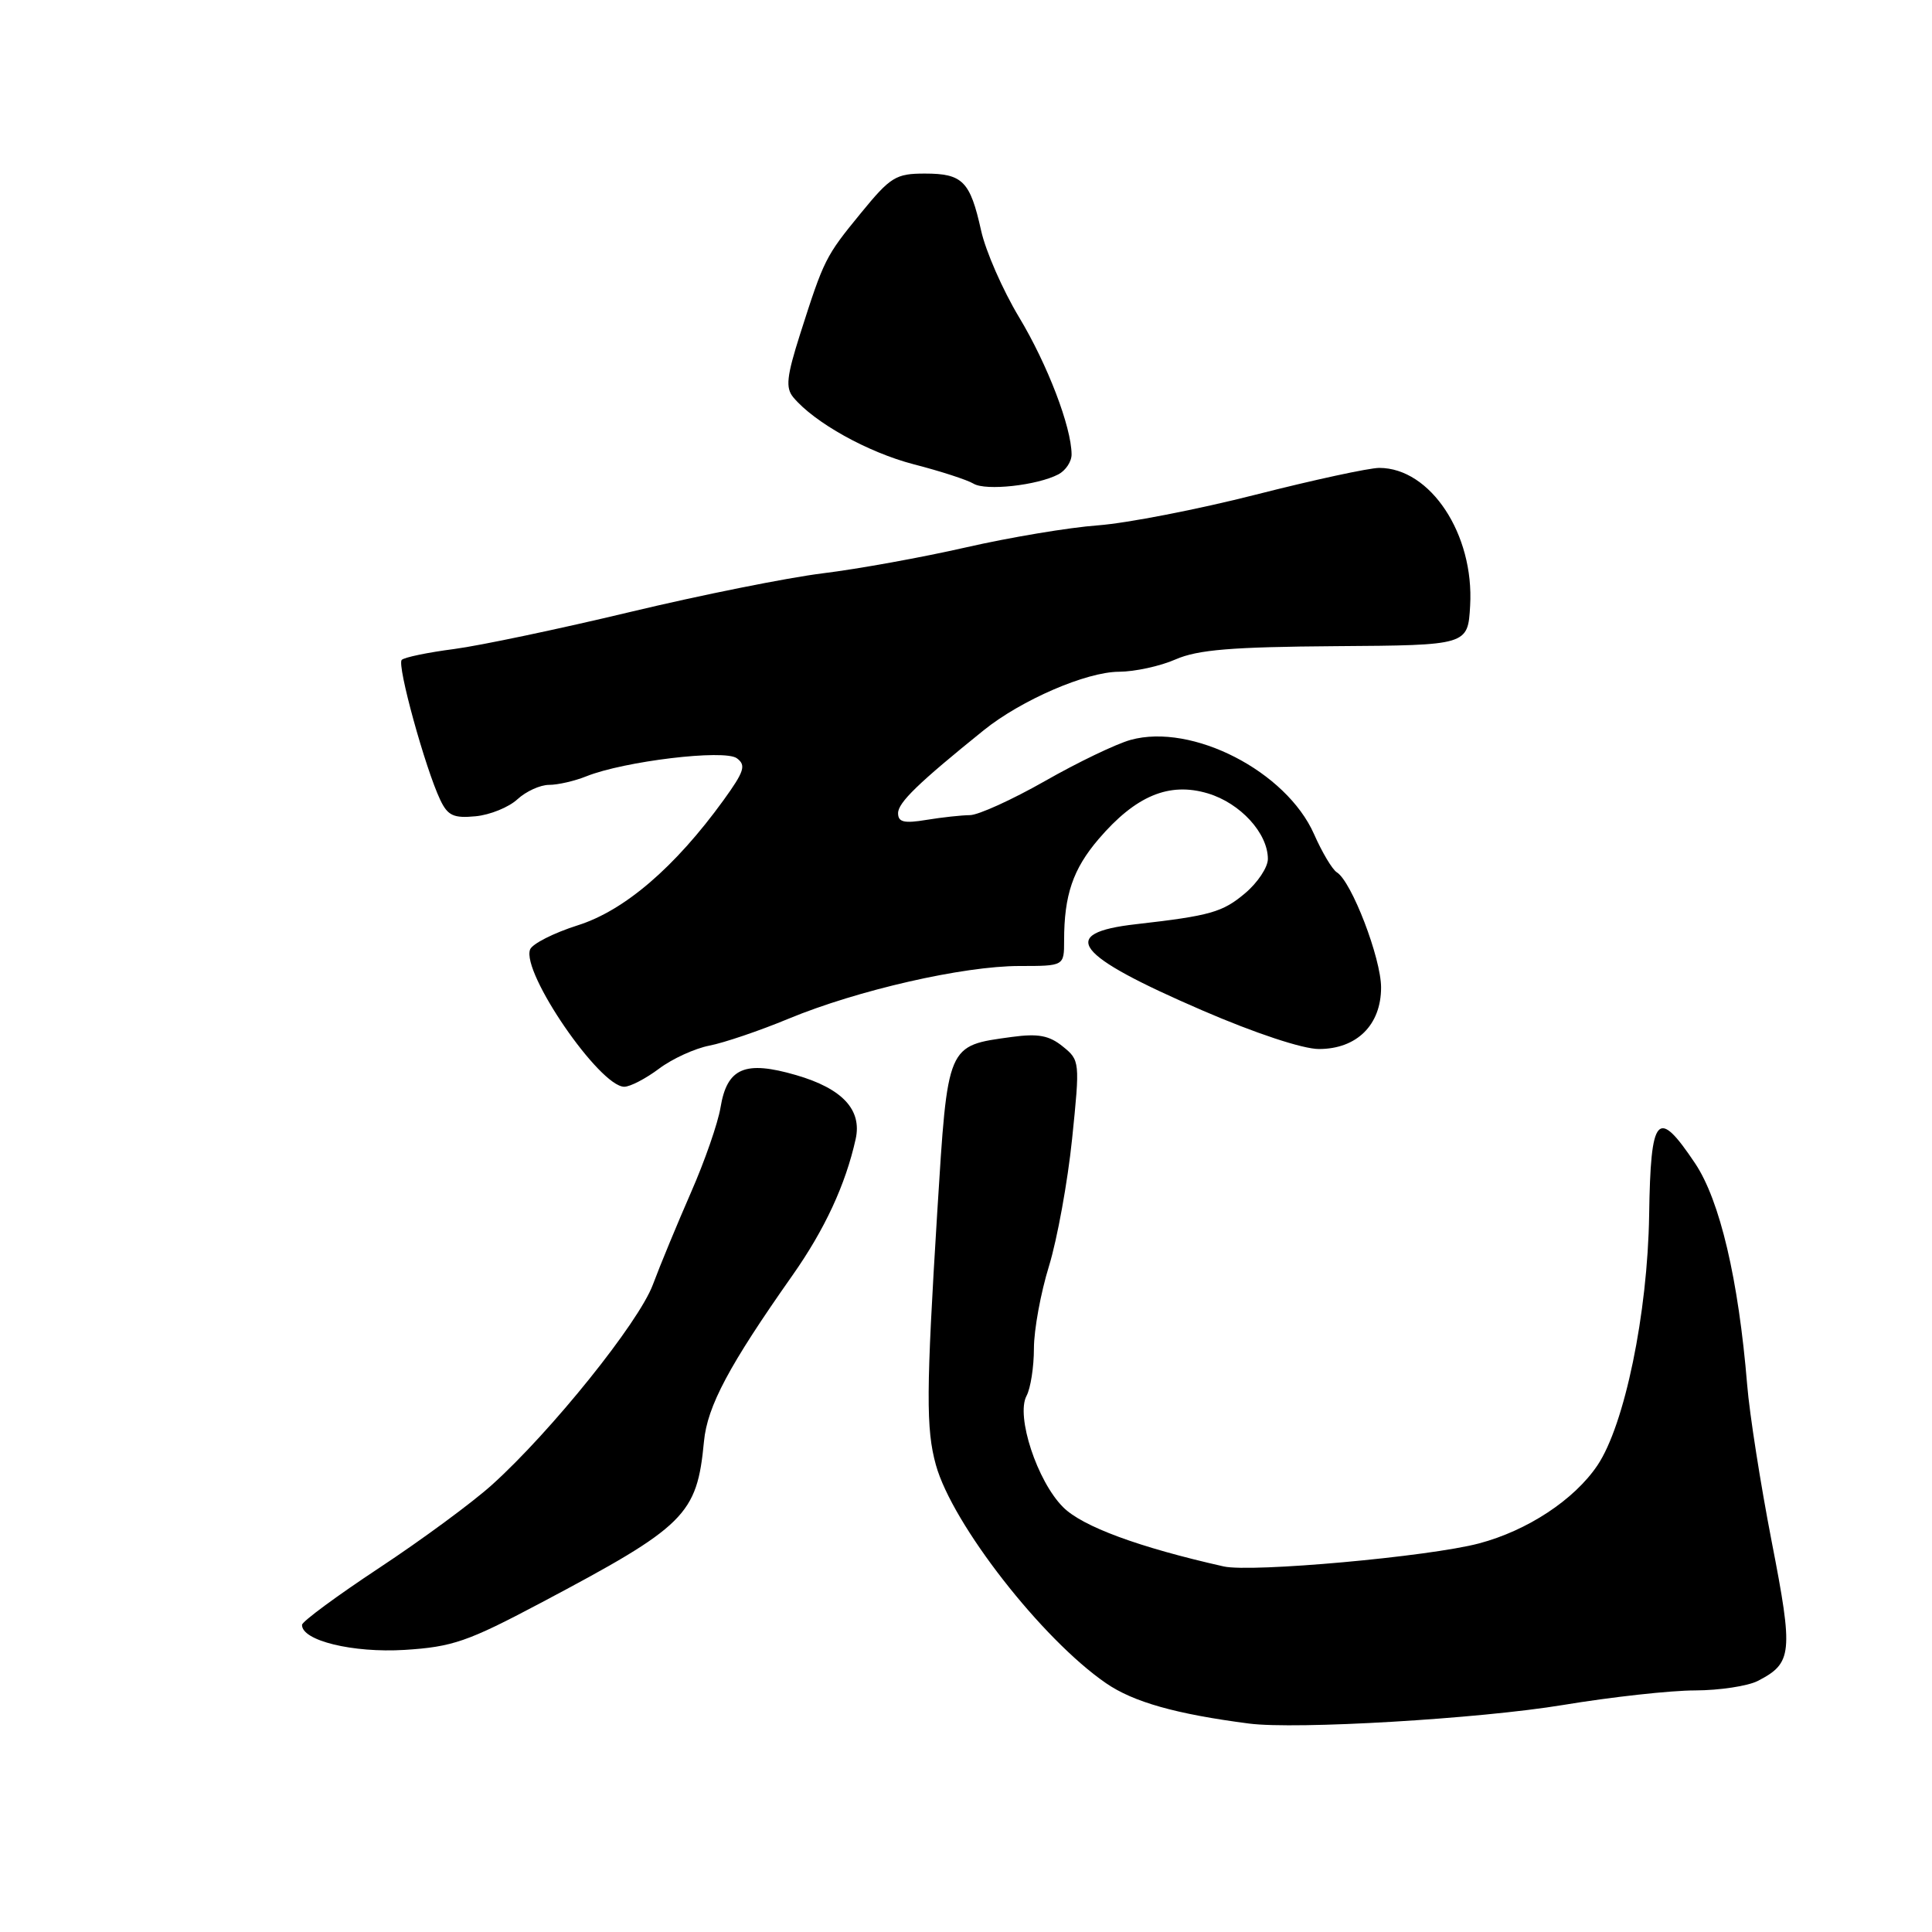 <?xml version="1.0" encoding="UTF-8" standalone="no"?>
<!DOCTYPE svg PUBLIC "-//W3C//DTD SVG 1.1//EN" "http://www.w3.org/Graphics/SVG/1.1/DTD/svg11.dtd" >
<svg xmlns="http://www.w3.org/2000/svg" xmlns:xlink="http://www.w3.org/1999/xlink" version="1.1" viewBox="0 0 256 256">
 <g >
 <path fill="currentColor"
d=" M 207.11 225.92 C 213.50 224.86 221.37 223.99 224.61 223.99 C 227.85 223.98 231.58 223.41 232.90 222.74 C 237.51 220.37 237.64 219.07 234.76 204.28 C 233.29 196.70 231.82 187.35 231.51 183.50 C 230.36 169.53 227.90 159.07 224.61 154.15 C 219.61 146.68 218.72 147.68 218.52 161.00 C 218.32 174.06 215.27 188.82 211.66 194.18 C 208.59 198.73 202.40 202.81 195.98 204.51 C 189.34 206.27 165.81 208.39 162.14 207.56 C 150.90 205.03 143.42 202.27 140.87 199.71 C 137.43 196.28 134.59 187.63 136.02 184.96 C 136.56 183.95 137.00 181.12 137.00 178.67 C 137.00 176.22 137.90 171.30 139.00 167.75 C 140.09 164.19 141.47 156.61 142.06 150.90 C 143.11 140.66 143.09 140.49 140.82 138.66 C 139.02 137.20 137.56 136.93 134.08 137.40 C 125.43 138.59 125.59 138.21 124.19 160.63 C 122.72 184.35 122.69 189.35 124.01 194.11 C 126.19 201.96 138.06 217.19 146.55 223.03 C 150.18 225.53 155.80 227.12 165.50 228.38 C 171.74 229.19 195.95 227.76 207.11 225.92 Z  M 71.62 212.41 C 90.87 202.22 92.35 200.75 93.28 191.00 C 93.72 186.33 96.60 180.93 105.00 169.00 C 109.28 162.92 112.04 156.97 113.38 150.93 C 114.24 147.05 111.62 144.24 105.50 142.46 C 98.70 140.48 96.34 141.49 95.47 146.76 C 95.13 148.82 93.37 153.88 91.56 158.00 C 89.76 162.12 87.48 167.62 86.51 170.22 C 84.64 175.24 73.06 189.65 65.20 196.74 C 62.62 199.07 55.90 204.02 50.27 207.74 C 44.64 211.46 40.03 214.86 40.02 215.30 C 39.97 217.39 46.74 219.04 53.62 218.62 C 59.95 218.22 61.96 217.53 71.62 212.41 Z  M 87.32 141.61 C 89.07 140.29 92.08 138.92 94.00 138.55 C 95.92 138.18 100.65 136.58 104.50 134.98 C 113.63 131.20 127.63 128.00 135.08 128.00 C 141.00 128.00 141.00 128.00 141.00 124.63 C 141.00 118.60 142.17 115.16 145.58 111.17 C 150.49 105.44 154.91 103.59 160.05 105.13 C 164.35 106.42 168.00 110.40 168.00 113.82 C 168.00 114.92 166.64 116.97 164.97 118.37 C 161.99 120.88 160.37 121.34 150.54 122.46 C 140.08 123.64 142.29 126.53 159.33 133.89 C 166.31 136.91 172.63 139.00 174.76 139.00 C 179.78 139.00 183.00 135.81 183.00 130.85 C 183.00 126.97 179.09 116.79 177.14 115.59 C 176.54 115.22 175.18 112.94 174.12 110.53 C 170.43 102.20 157.97 95.79 149.81 98.04 C 147.90 98.57 142.79 101.02 138.45 103.50 C 134.10 105.97 129.64 108.00 128.52 108.01 C 127.41 108.02 124.81 108.30 122.75 108.64 C 119.79 109.13 119.00 108.94 119.00 107.75 C 119.00 106.35 121.67 103.76 130.35 96.76 C 135.33 92.75 143.95 89.02 148.28 89.01 C 150.36 89.00 153.74 88.27 155.78 87.37 C 158.71 86.09 163.21 85.72 177.00 85.62 C 194.50 85.50 194.50 85.50 194.80 80.26 C 195.35 70.80 189.54 62.00 182.76 62.00 C 181.42 62.00 174.06 63.59 166.41 65.54 C 158.76 67.49 149.35 69.32 145.50 69.61 C 141.65 69.89 133.78 71.21 128.00 72.53 C 122.22 73.85 113.67 75.40 109.00 75.97 C 104.33 76.55 92.85 78.85 83.50 81.09 C 74.15 83.33 63.65 85.54 60.17 86.00 C 56.69 86.45 53.56 87.10 53.23 87.44 C 52.57 88.10 56.36 101.85 58.34 106.00 C 59.33 108.08 60.11 108.44 63.02 108.16 C 64.93 107.98 67.43 106.96 68.56 105.91 C 69.70 104.86 71.58 104.00 72.75 104.00 C 73.92 104.00 76.14 103.49 77.68 102.87 C 82.69 100.86 95.98 99.26 97.63 100.47 C 98.89 101.39 98.63 102.21 95.87 106.03 C 89.43 114.92 82.74 120.66 76.55 122.61 C 73.37 123.62 70.53 125.06 70.24 125.81 C 69.07 128.86 79.46 144.00 82.72 144.00 C 83.50 144.00 85.57 142.92 87.32 141.61 Z  M 140.25 62.85 C 141.21 62.34 142.00 61.16 141.99 60.21 C 141.97 56.57 138.79 48.28 135.03 42.03 C 132.87 38.44 130.60 33.27 130.00 30.54 C 128.55 24.01 127.56 23.00 122.55 23.00 C 118.70 23.00 118.00 23.43 114.06 28.25 C 109.37 33.98 109.19 34.34 106.01 44.30 C 104.24 49.88 104.07 51.38 105.11 52.64 C 107.91 56.00 114.99 59.94 121.07 61.52 C 124.61 62.43 128.18 63.59 129.00 64.09 C 130.63 65.07 137.45 64.32 140.25 62.85 Z "/>
</g>
</svg>